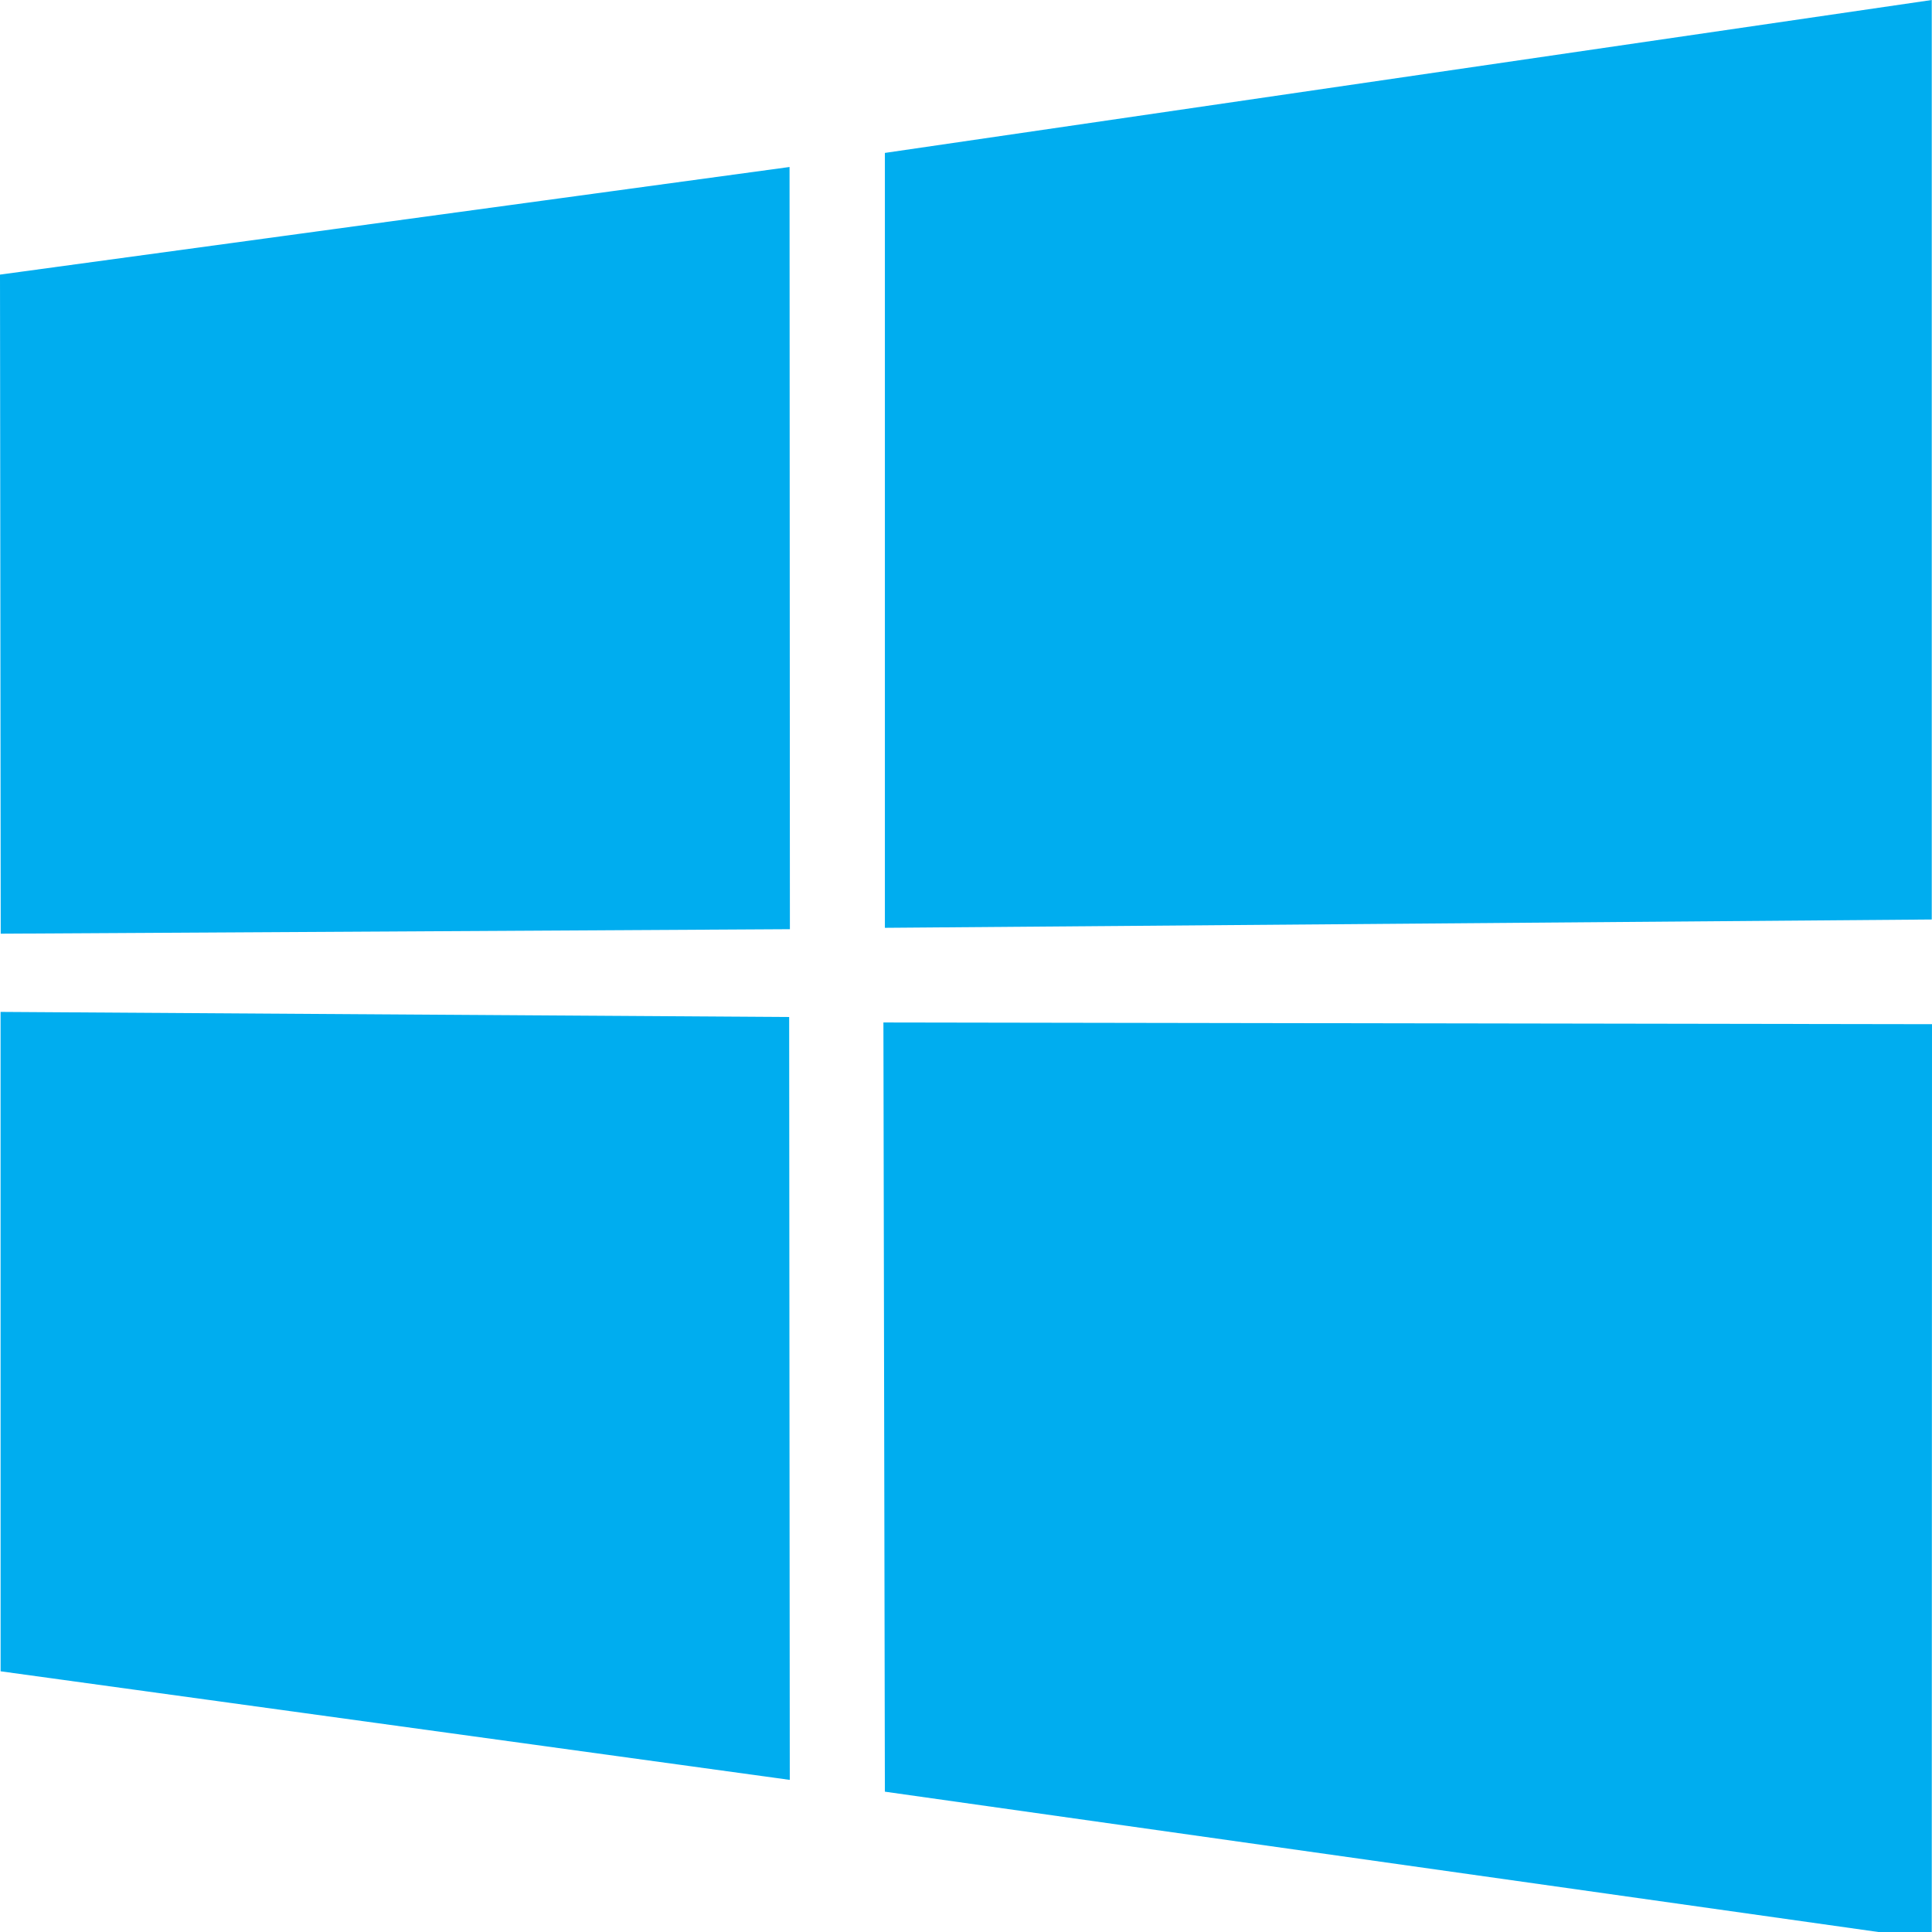 <svg width="256" height="256" viewBox="0 0 256 256" fill="none" xmlns="http://www.w3.org/2000/svg">
<g clip-path="url(#clip0_903_58)">
<path d="M0 36.387L104.619 22.127L104.665 123.123L0.096 123.719L0 36.387ZM104.569 134.76L104.65 235.843L0.081 221.455L0.075 134.082L104.569 134.76ZM117.252 20.262L255.968 0V121.838L117.252 122.941V20.262ZM256 135.71L255.967 257L117.251 237.406L117.057 135.483L256 135.71Z" fill="#00ADEF"/>
</g>
<defs>
<clipPath id="clip0_903_58">
<rect width="256" height="256" fill="white"/>
</clipPath>
</defs>
</svg>
